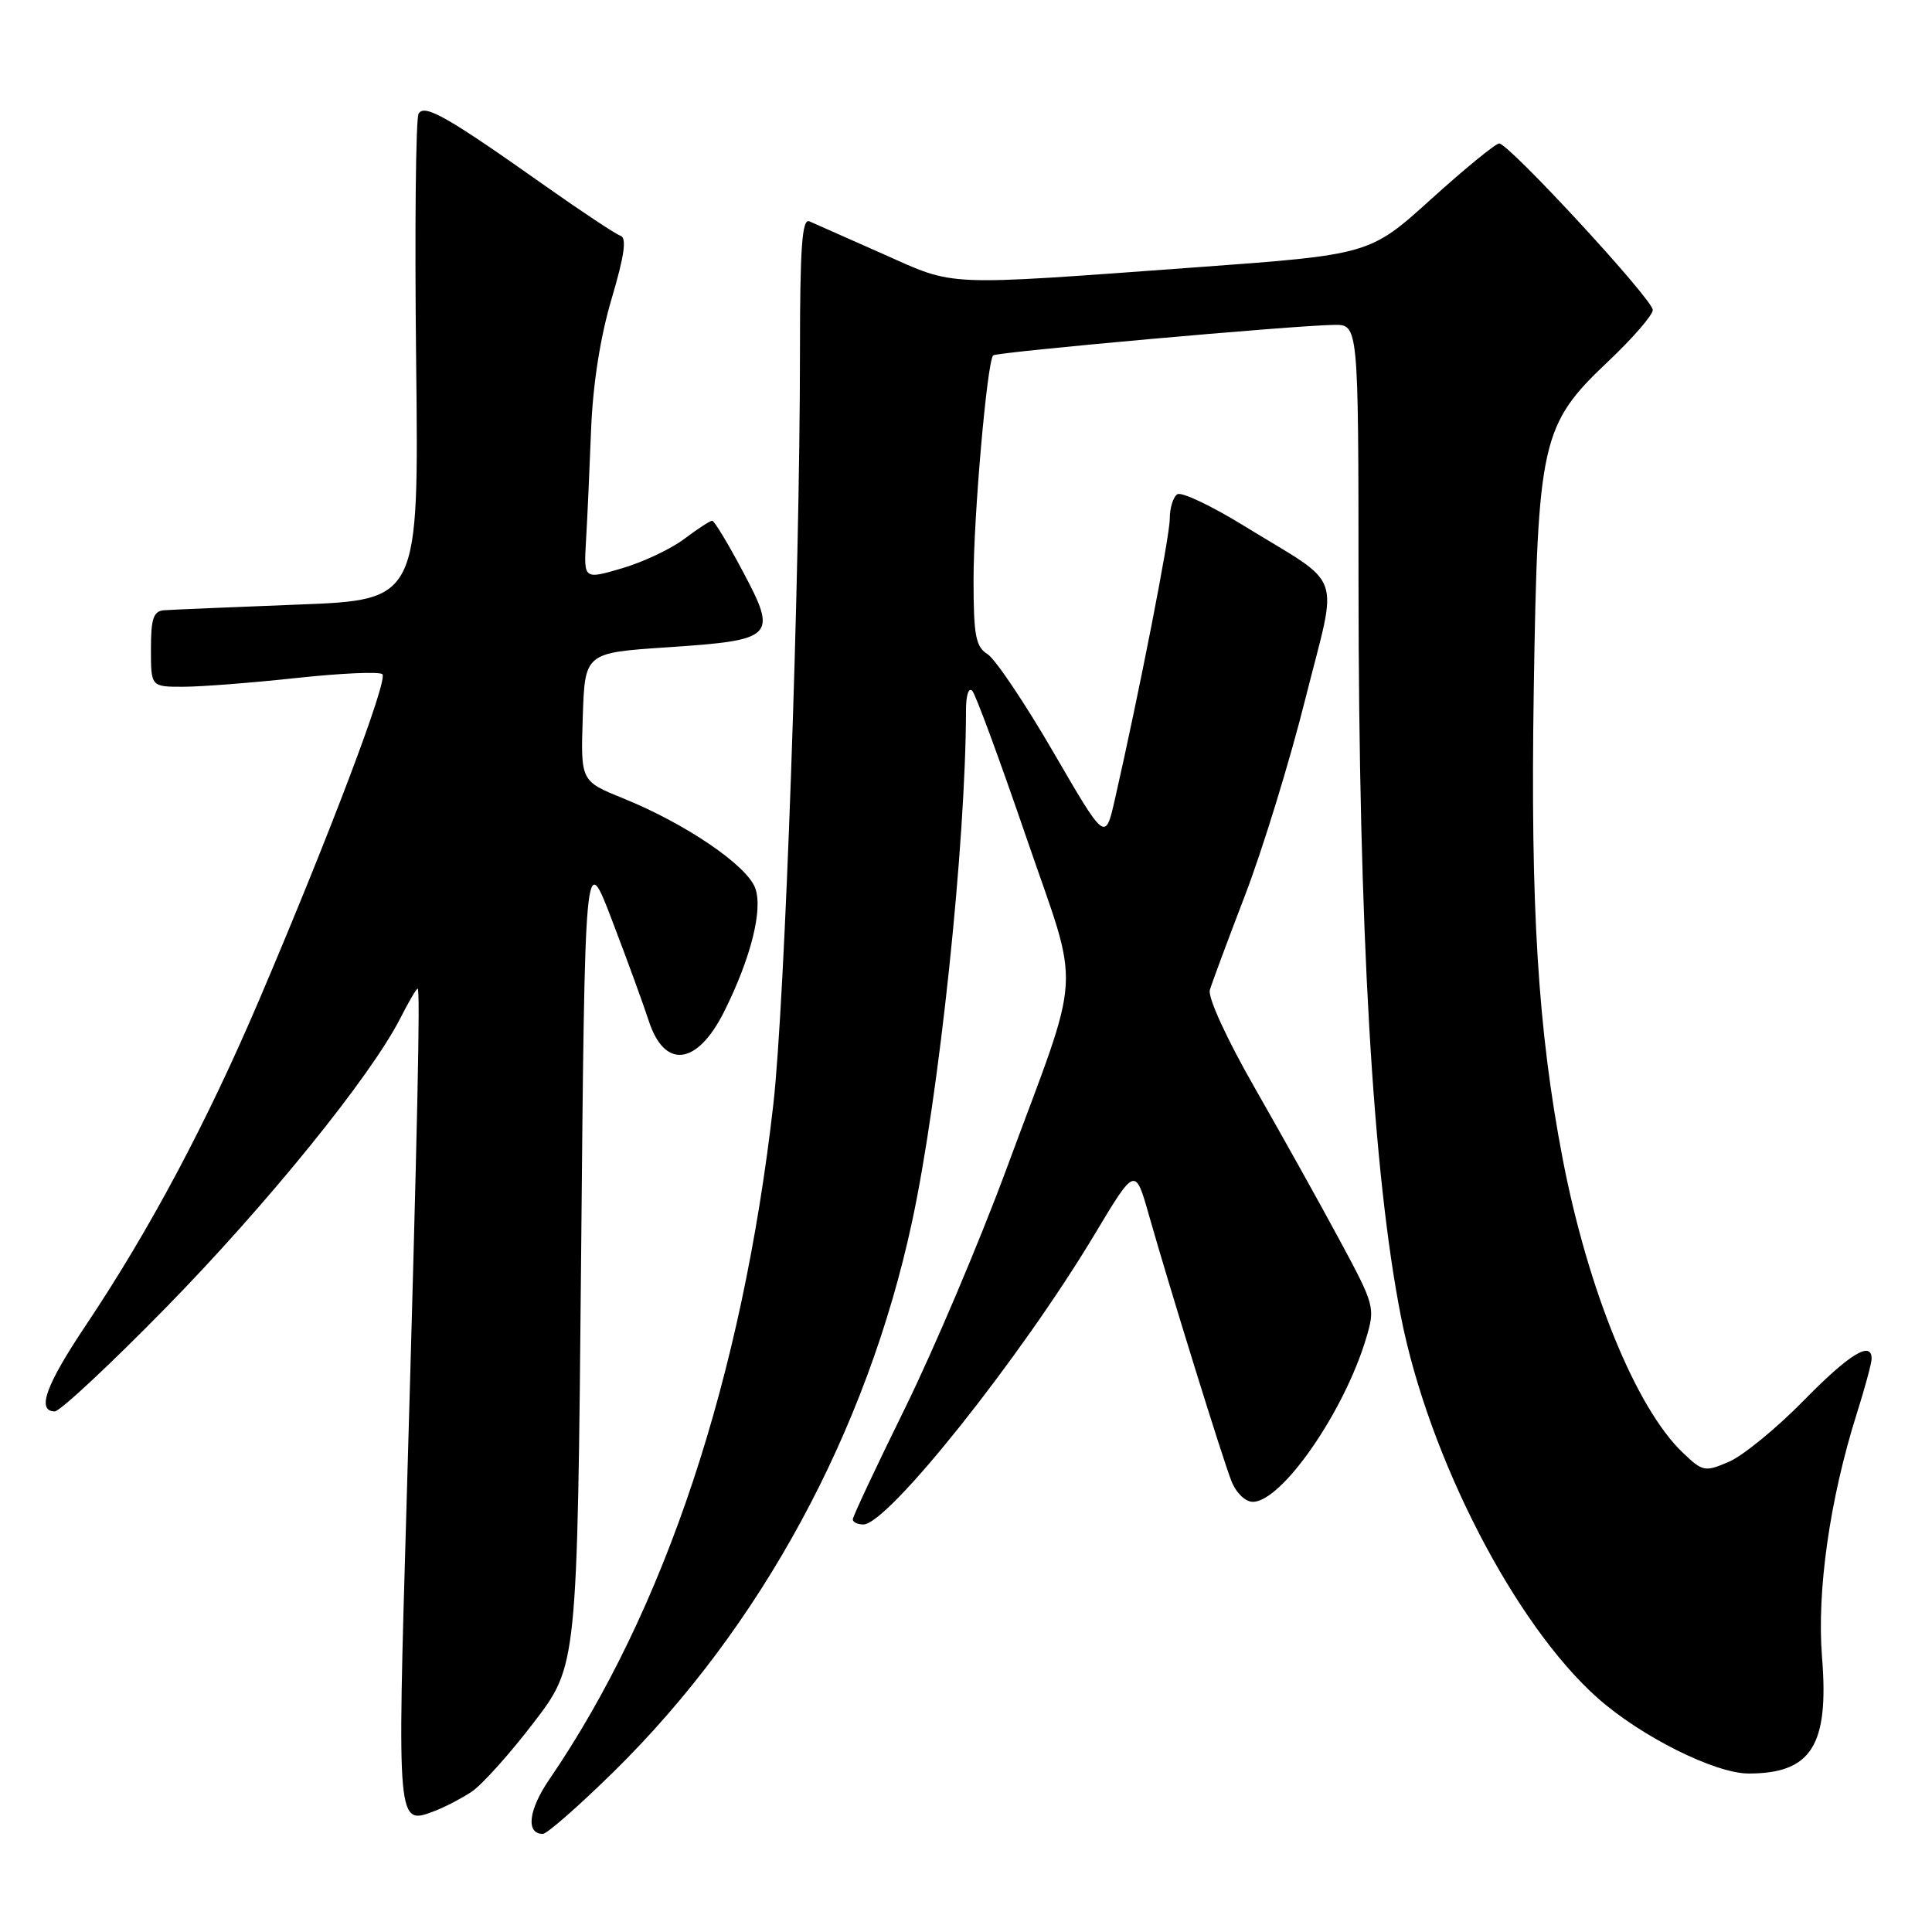 <?xml version="1.0" encoding="UTF-8" standalone="no"?>
<!DOCTYPE svg PUBLIC "-//W3C//DTD SVG 1.1//EN" "http://www.w3.org/Graphics/SVG/1.1/DTD/svg11.dtd" >
<svg xmlns="http://www.w3.org/2000/svg" xmlns:xlink="http://www.w3.org/1999/xlink" version="1.1" viewBox="0 0 256 256">
 <g >
 <path fill="currentColor"
d=" M 81.33 234.75 C 100.80 215.62 114.85 189.73 120.84 161.94 C 124.44 145.26 127.98 111.69 128.00 94.05 C 128.00 92.10 128.37 91.01 128.84 91.55 C 129.30 92.07 132.50 100.77 135.96 110.87 C 143.26 132.18 143.54 127.37 133.32 155.00 C 129.76 164.62 123.73 178.83 119.93 186.57 C 116.12 194.31 113.00 200.95 113.00 201.32 C 113.00 201.69 113.63 202.00 114.40 202.00 C 117.64 202.00 135.22 179.94 145.05 163.55 C 150.42 154.59 150.42 154.59 152.25 161.05 C 154.99 170.68 161.94 193.11 163.17 196.25 C 163.78 197.80 165.01 199.00 166.00 199.00 C 169.84 199.00 178.11 187.07 181.02 177.33 C 182.24 173.26 182.16 172.95 177.51 164.33 C 174.90 159.47 169.84 150.41 166.28 144.18 C 162.57 137.71 160.02 132.15 160.31 131.18 C 160.58 130.26 162.70 124.56 165.02 118.51 C 167.33 112.47 170.92 100.79 172.98 92.55 C 177.32 75.26 178.29 77.95 164.76 69.63 C 160.50 67.01 156.57 65.15 156.01 65.49 C 155.45 65.84 155.00 67.30 155.00 68.74 C 155.00 71.10 150.93 91.87 147.71 106.00 C 146.45 111.50 146.45 111.50 139.58 99.67 C 135.80 93.16 131.87 87.31 130.85 86.68 C 129.28 85.69 129.00 84.20 129.00 76.80 C 129.00 68.46 130.79 47.95 131.60 47.09 C 132.01 46.65 171.41 43.12 176.75 43.05 C 180.00 43.00 180.00 43.00 180.01 77.25 C 180.03 123.31 181.90 155.52 185.64 174.50 C 189.32 193.16 200.72 215.25 211.70 225.00 C 217.43 230.09 227.25 235.00 231.70 235.00 C 240.01 235.00 242.37 231.28 241.43 219.61 C 240.72 210.81 242.46 198.62 246.04 187.29 C 247.12 183.88 248.00 180.61 248.00 180.04 C 248.00 177.59 245.02 179.43 238.97 185.61 C 235.41 189.24 230.98 192.87 229.12 193.68 C 225.89 195.07 225.63 195.02 222.95 192.46 C 216.78 186.55 210.41 170.94 207.07 153.59 C 203.79 136.52 202.78 120.26 203.23 91.50 C 203.75 58.39 204.22 56.28 213.08 47.90 C 216.34 44.82 219.00 41.75 219.00 41.07 C 219.00 39.67 199.95 19.03 198.65 19.01 C 198.18 19.01 194.13 22.32 189.65 26.37 C 181.50 33.74 181.50 33.74 158.50 35.42 C 124.58 37.89 126.75 37.99 117.00 33.65 C 112.33 31.57 107.94 29.63 107.25 29.33 C 106.28 28.91 106.00 32.74 106.00 46.64 C 105.99 76.88 104.01 132.82 102.47 146.34 C 98.33 182.62 88.13 213.34 72.77 235.81 C 70.02 239.83 69.65 243.00 71.93 243.00 C 72.48 243.00 76.71 239.29 81.33 234.75 Z  M 62.46 237.44 C 63.82 236.55 67.53 232.42 70.71 228.26 C 76.50 220.71 76.50 220.71 77.00 166.61 C 77.50 112.50 77.50 112.50 81.12 122.00 C 83.12 127.22 85.28 133.17 85.94 135.20 C 88.03 141.71 92.35 141.22 95.94 134.07 C 99.50 126.96 101.13 120.47 100.06 117.65 C 98.90 114.61 90.81 109.12 82.56 105.78 C 76.94 103.50 76.94 103.50 77.22 95.00 C 77.50 86.50 77.50 86.50 88.44 85.77 C 102.66 84.82 103.06 84.42 98.43 75.72 C 96.47 72.02 94.64 69.00 94.37 69.00 C 94.09 69.00 92.43 70.08 90.68 71.40 C 88.93 72.73 85.22 74.48 82.43 75.30 C 77.35 76.79 77.35 76.79 77.65 71.64 C 77.82 68.81 78.12 62.22 78.32 56.99 C 78.56 50.89 79.54 44.64 81.05 39.56 C 82.73 33.88 83.07 31.52 82.22 31.24 C 81.57 31.02 77.10 28.06 72.27 24.65 C 59.27 15.46 56.27 13.75 55.47 15.05 C 55.09 15.67 54.94 30.42 55.14 47.83 C 55.50 79.50 55.50 79.50 39.50 80.11 C 30.70 80.45 22.71 80.79 21.75 80.86 C 20.33 80.97 20.00 81.96 20.00 86.00 C 20.00 91.00 20.00 91.00 24.25 91.00 C 26.59 91.00 33.34 90.48 39.25 89.84 C 45.17 89.20 50.31 88.97 50.67 89.34 C 51.44 90.10 43.70 110.56 34.34 132.50 C 27.39 148.79 19.86 162.92 11.40 175.57 C 6.06 183.54 4.82 186.99 7.25 187.02 C 7.94 187.02 14.59 180.82 22.03 173.22 C 35.37 159.60 49.09 142.67 53.03 134.95 C 54.13 132.78 55.17 131.00 55.34 131.00 C 55.71 131.00 55.33 148.74 53.87 199.35 C 52.62 242.26 52.59 241.87 57.66 239.94 C 58.94 239.45 61.10 238.33 62.46 237.44 Z "/>
</g>
</svg>